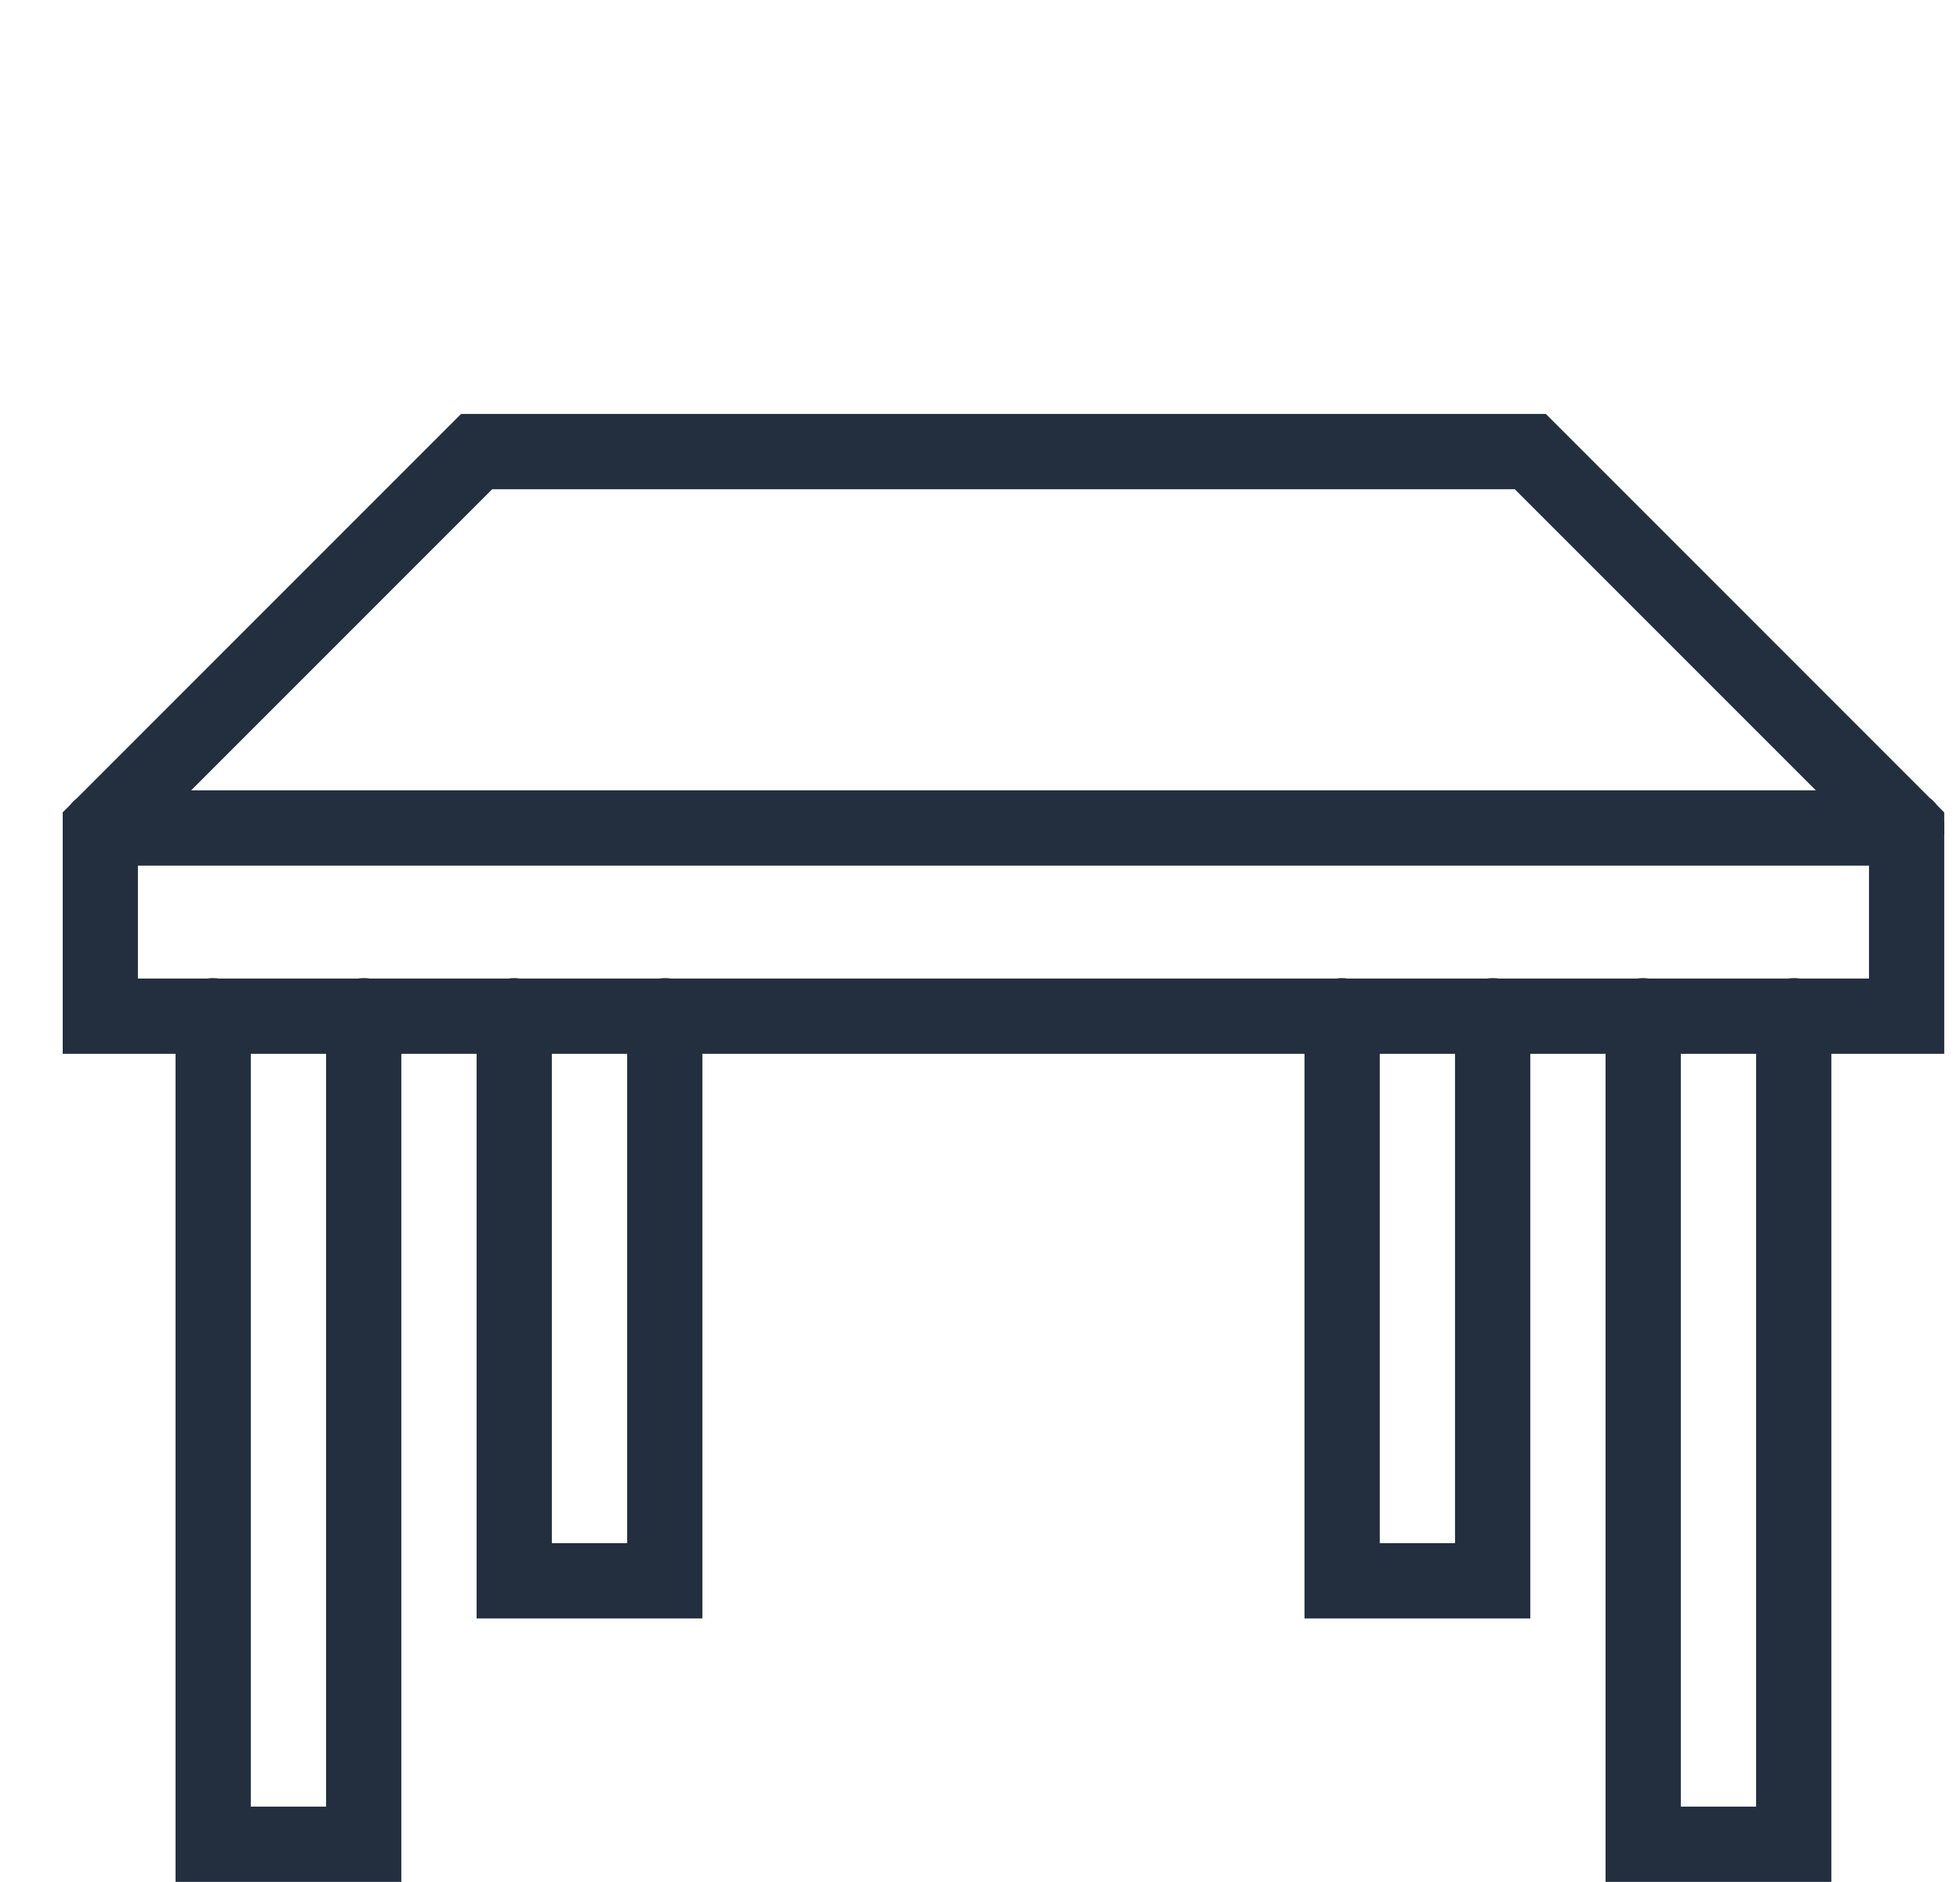 <svg width="25" height="24" viewBox="0 0 25 24" fill="none" xmlns="http://www.w3.org/2000/svg">
<g clip-path="url(#clip0_5695_37887)">
<path d="M5.881 5.279L0.982 10.178C0.948 10.204 0.917 10.235 0.89 10.27L0.799 10.361V10.479C0.791 10.53 0.791 10.583 0.799 10.635L0.799 13.439H2.239V23.999H5.119V13.439H6.079V20.639H8.959V13.439H16.639V20.639H19.519V13.439H20.479V23.999H23.359V13.439H24.799V10.64C24.808 10.588 24.808 10.535 24.799 10.483V10.361L24.707 10.268C24.681 10.234 24.652 10.204 24.619 10.179C24.617 10.178 24.617 10.177 24.616 10.177L19.718 5.279H19.519H5.881ZM6.278 6.239H19.321L23.161 10.079H2.438L6.278 6.239ZM1.759 11.039H23.839V12.479H22.96C22.908 12.471 22.855 12.471 22.803 12.479H21.034C21.006 12.475 20.979 12.473 20.952 12.473C20.929 12.473 20.905 12.475 20.883 12.479H19.12C19.068 12.471 19.015 12.471 18.963 12.479H17.194C17.166 12.475 17.139 12.473 17.112 12.473C17.089 12.473 17.066 12.475 17.043 12.479H8.56C8.508 12.471 8.455 12.471 8.403 12.479H6.633C6.607 12.475 6.579 12.473 6.552 12.473C6.529 12.473 6.505 12.475 6.483 12.479H4.72C4.668 12.471 4.615 12.471 4.563 12.479H2.793C2.767 12.475 2.739 12.473 2.712 12.473C2.689 12.473 2.665 12.475 2.643 12.479H1.759V11.039ZM3.199 13.439H4.159V23.039H3.199V13.439ZM7.039 13.439H7.999V19.679H7.039V13.439ZM17.599 13.439H18.559V19.679H17.599V13.439ZM21.439 13.439H22.399V23.039H21.439V13.439Z" fill="#232F3E"/>
</g>
<defs>
<clipPath id="clip0_5695_37887">
<rect width="24" height="24" fill="white" transform="translate(0.8)"/>
</clipPath>
</defs>
</svg>
